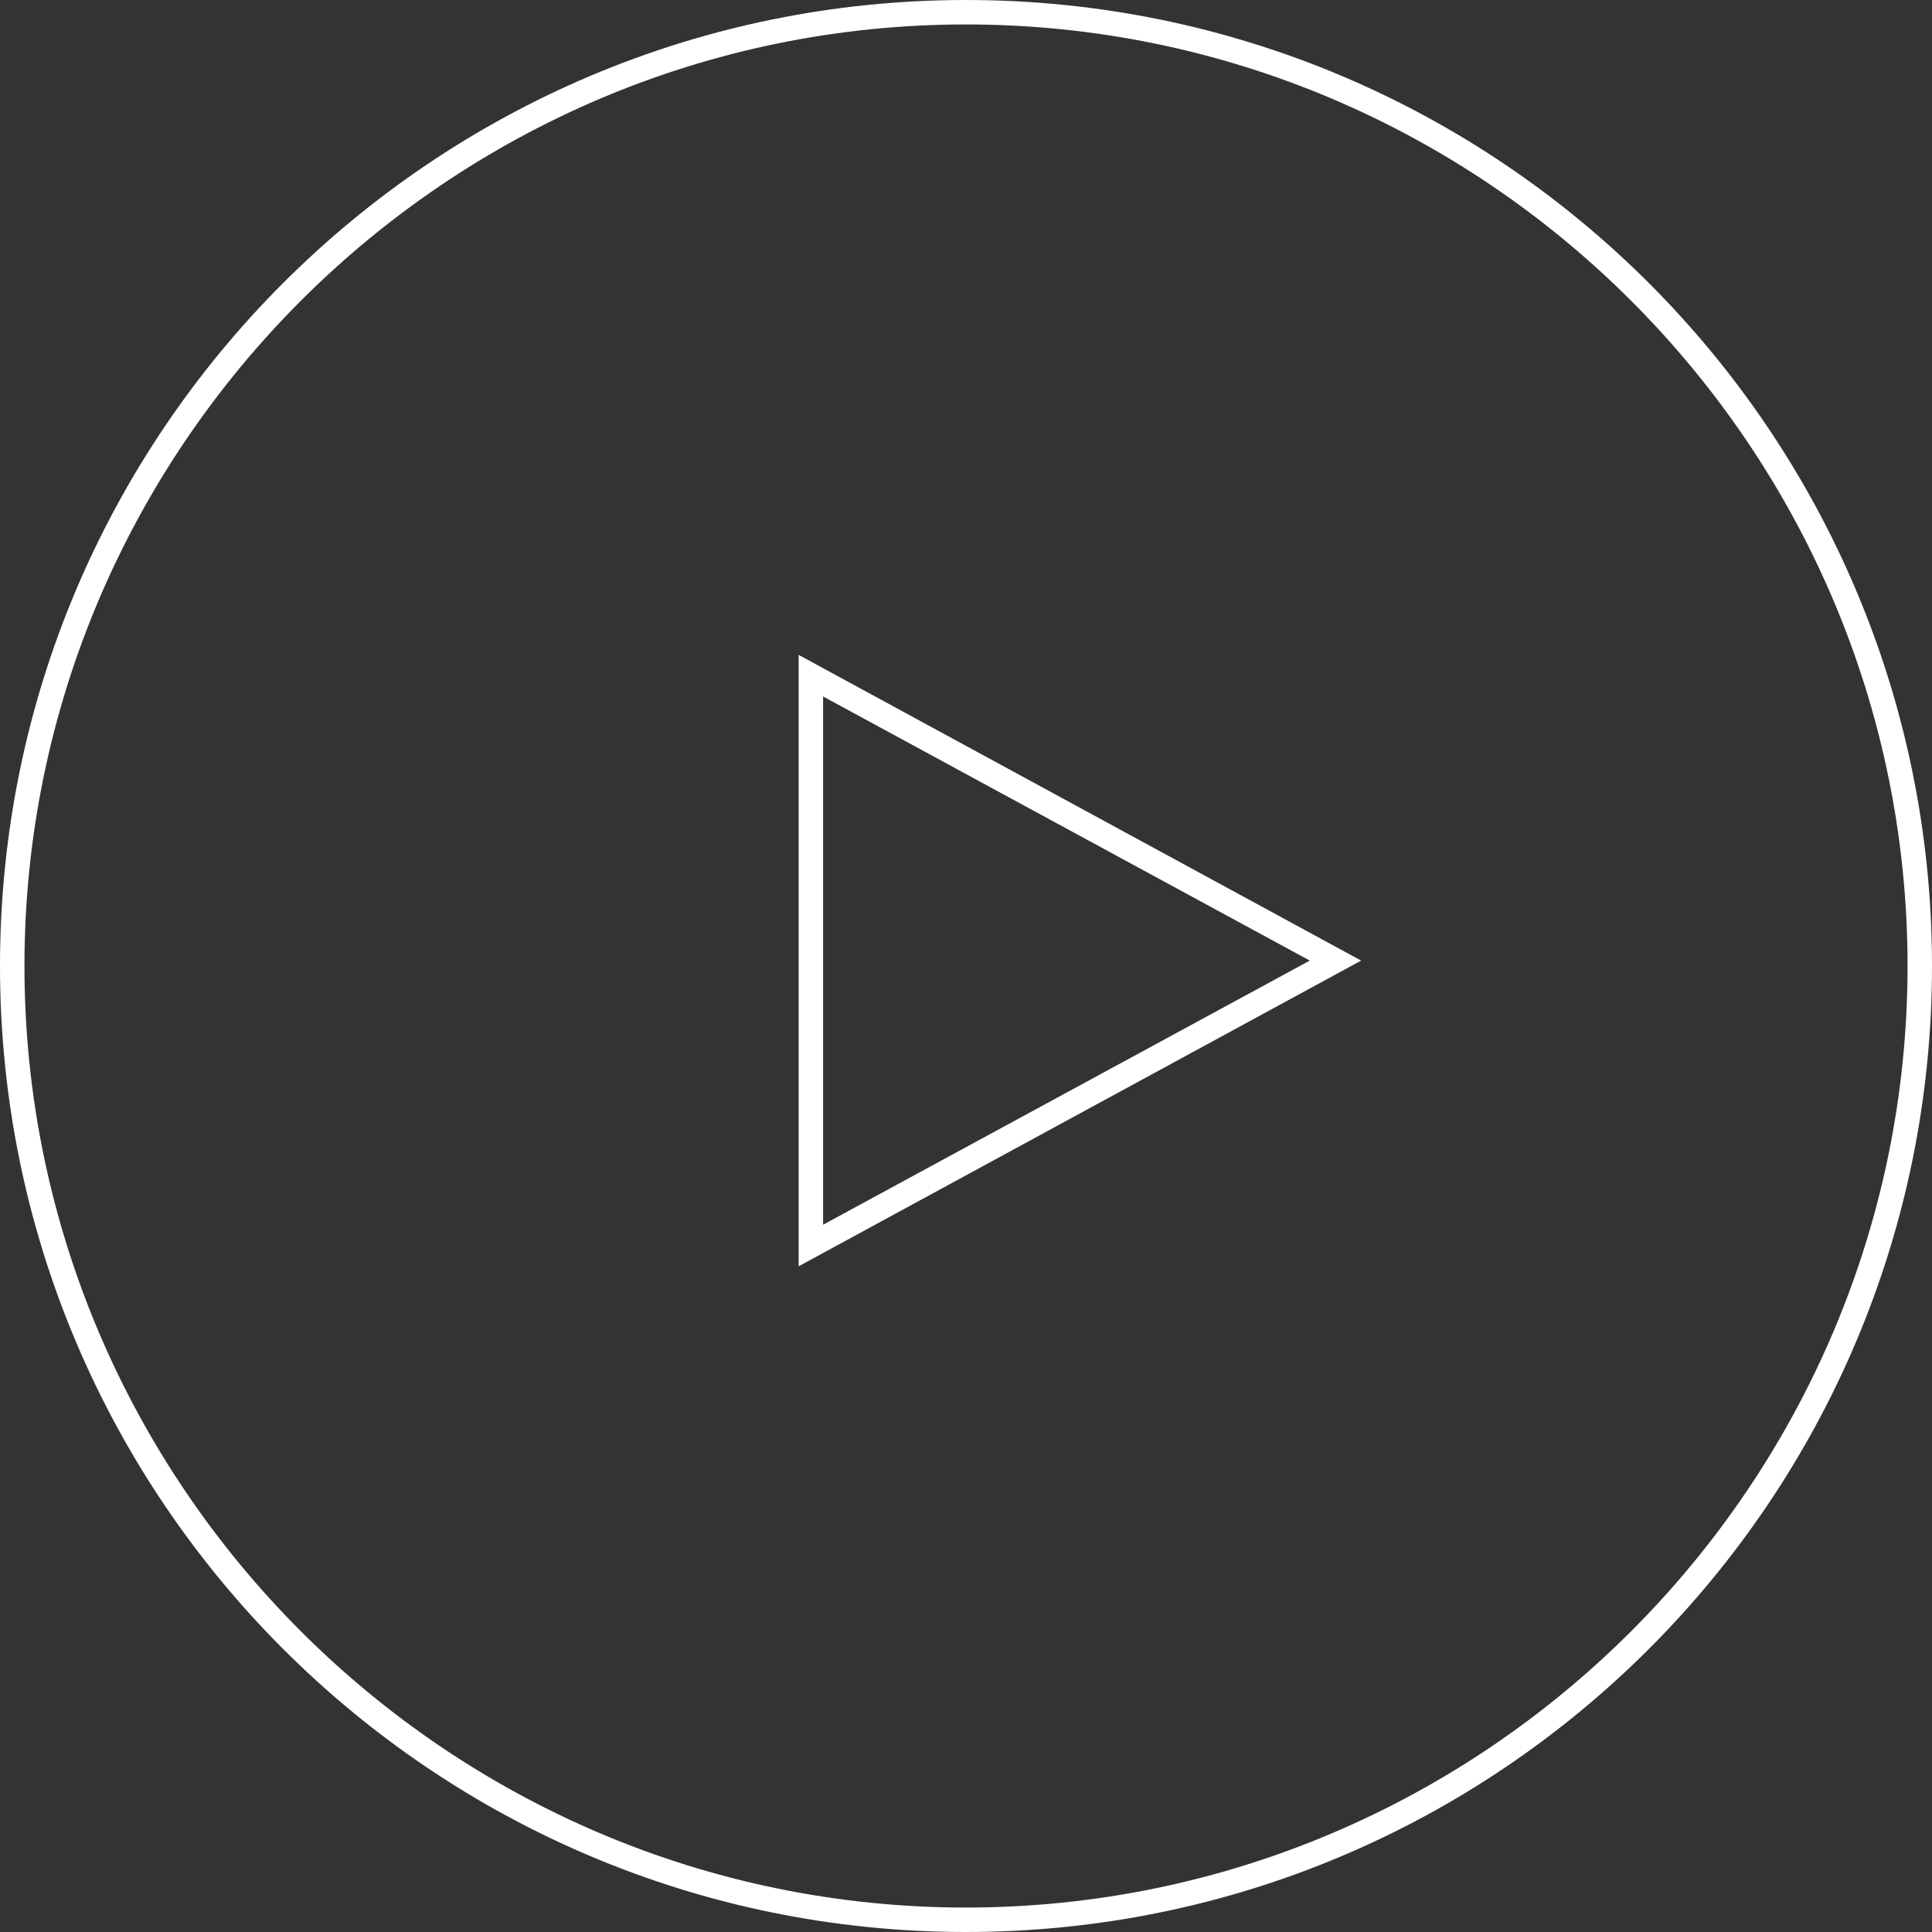 <svg version="1.1" id="Layer_1" xmlns="http://www.w3.org/2000/svg" x="0" y="0" viewBox="0 0 79 79" xml:space="preserve"><rect x="0" y="0" width="79" height="79" fill="#333333" stroke="none"/><style>.st0{fill:#fff}</style><g id="Medium_Play_Button" transform="translate(.5 .5)"><path class="st0" d="M39 78.5C17.2 78.5-.5 60.8-.5 39S17.2-.5 39-.5 78.5 17.2 78.5 39 60.8 78.5 39 78.5zm0-78C17.8.5.5 17.8.5 39S17.8 77.5 39 77.5 77.5 60.2 77.5 39 60.2.5 39 .5z"/><g id="Polygon_3"><path d="M12.5 0L25 23H0L12.5 0z" fill="none" transform="rotate(90 14.439 40.718)"/><path class="st0" d="M12.5 2.1L1.7 22h21.6L12.5 2.1m0-2.1L25 23H0L12.5 0z" transform="rotate(90 14.439 40.718)"/></g></g></svg>